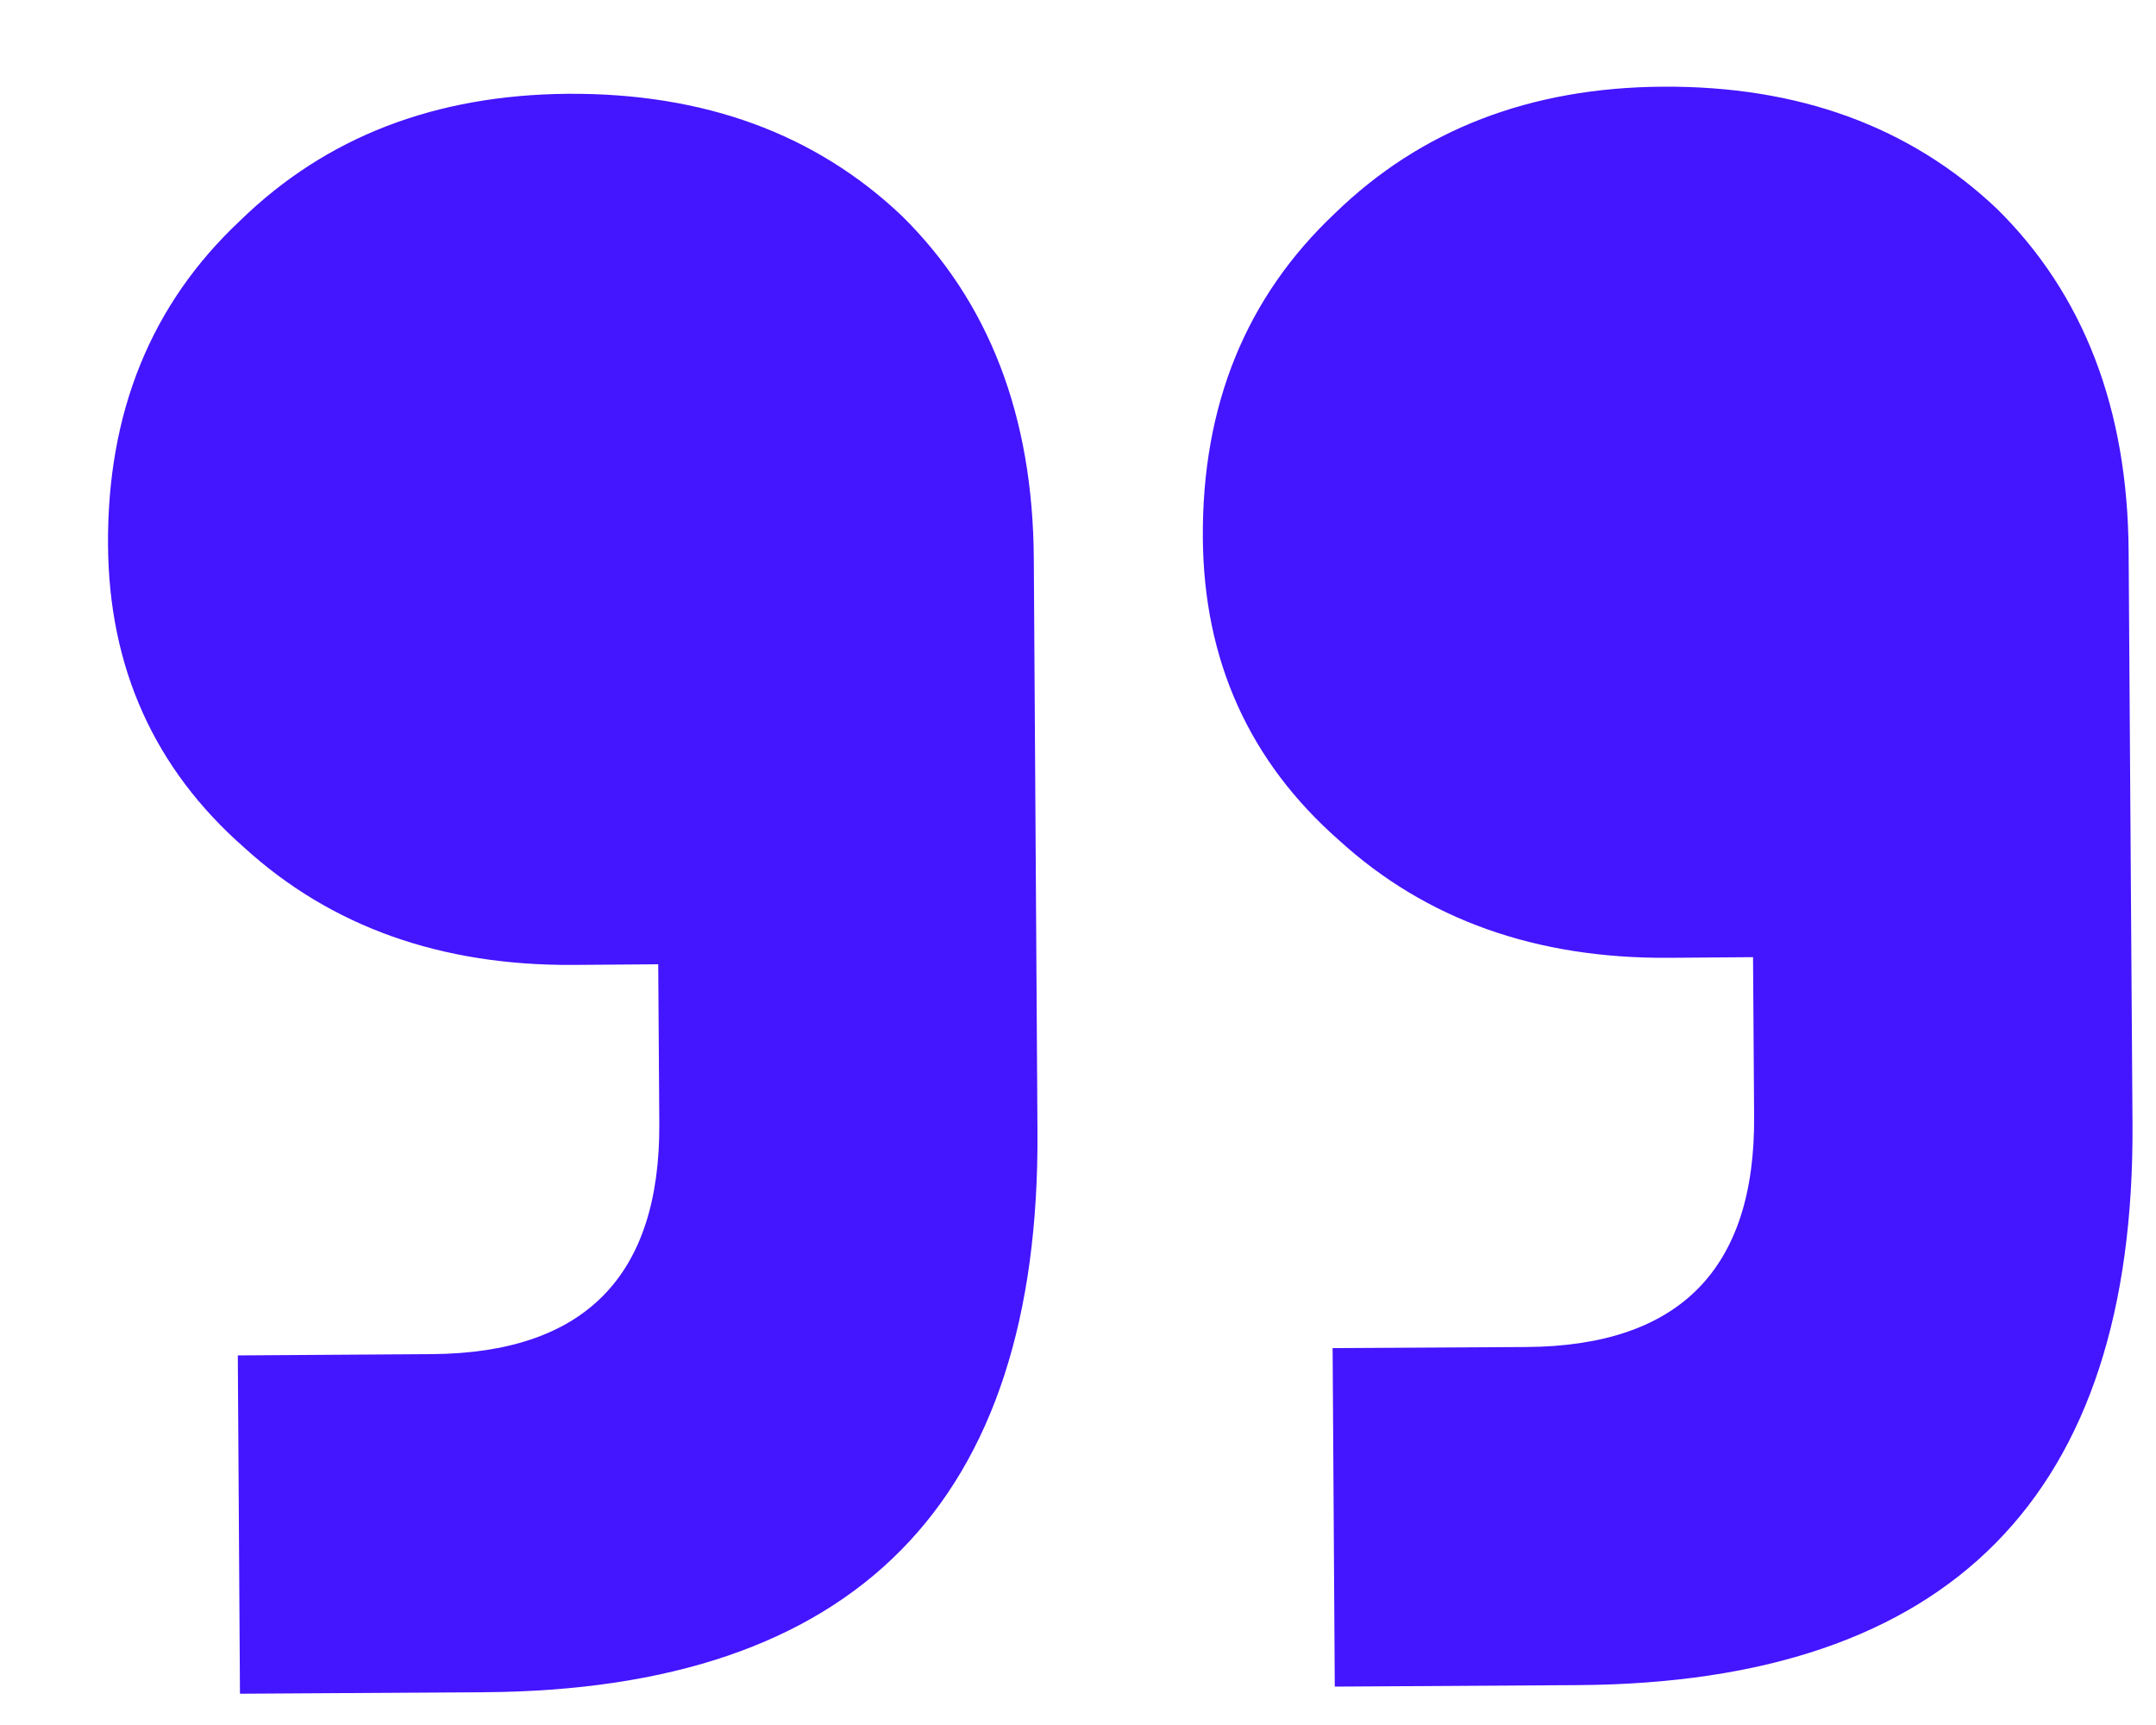 <svg width="10" height="8" viewBox="0 0 10 8" fill="none" xmlns="http://www.w3.org/2000/svg">
<path d="M1.113 7.855L1.103 6.286L2.003 6.28C2.711 6.275 3.062 5.919 3.058 5.211L3.053 4.472L2.66 4.475C2.045 4.479 1.536 4.298 1.133 3.931C0.715 3.564 0.505 3.096 0.501 2.527C0.497 1.912 0.701 1.41 1.114 1.023C1.512 0.635 2.018 0.44 2.634 0.435C3.265 0.431 3.782 0.62 4.184 1.002C4.587 1.4 4.791 1.929 4.795 2.591L4.812 5.246C4.824 6.969 3.968 7.837 2.244 7.848L1.113 7.855ZM6.191 7.822L6.181 6.252L7.081 6.247C7.789 6.242 8.141 5.886 8.136 5.178L8.131 4.439L7.739 4.442C7.123 4.446 6.614 4.264 6.212 3.898C5.794 3.531 5.583 3.063 5.579 2.494C5.575 1.878 5.78 1.377 6.192 0.989C6.59 0.602 7.097 0.406 7.712 0.402C8.343 0.398 8.86 0.587 9.263 0.969C9.665 1.366 9.869 1.896 9.873 2.558L9.891 5.212C9.902 6.936 9.046 7.803 7.322 7.815L6.191 7.822Z" fill="#4415FF"/>
</svg>
